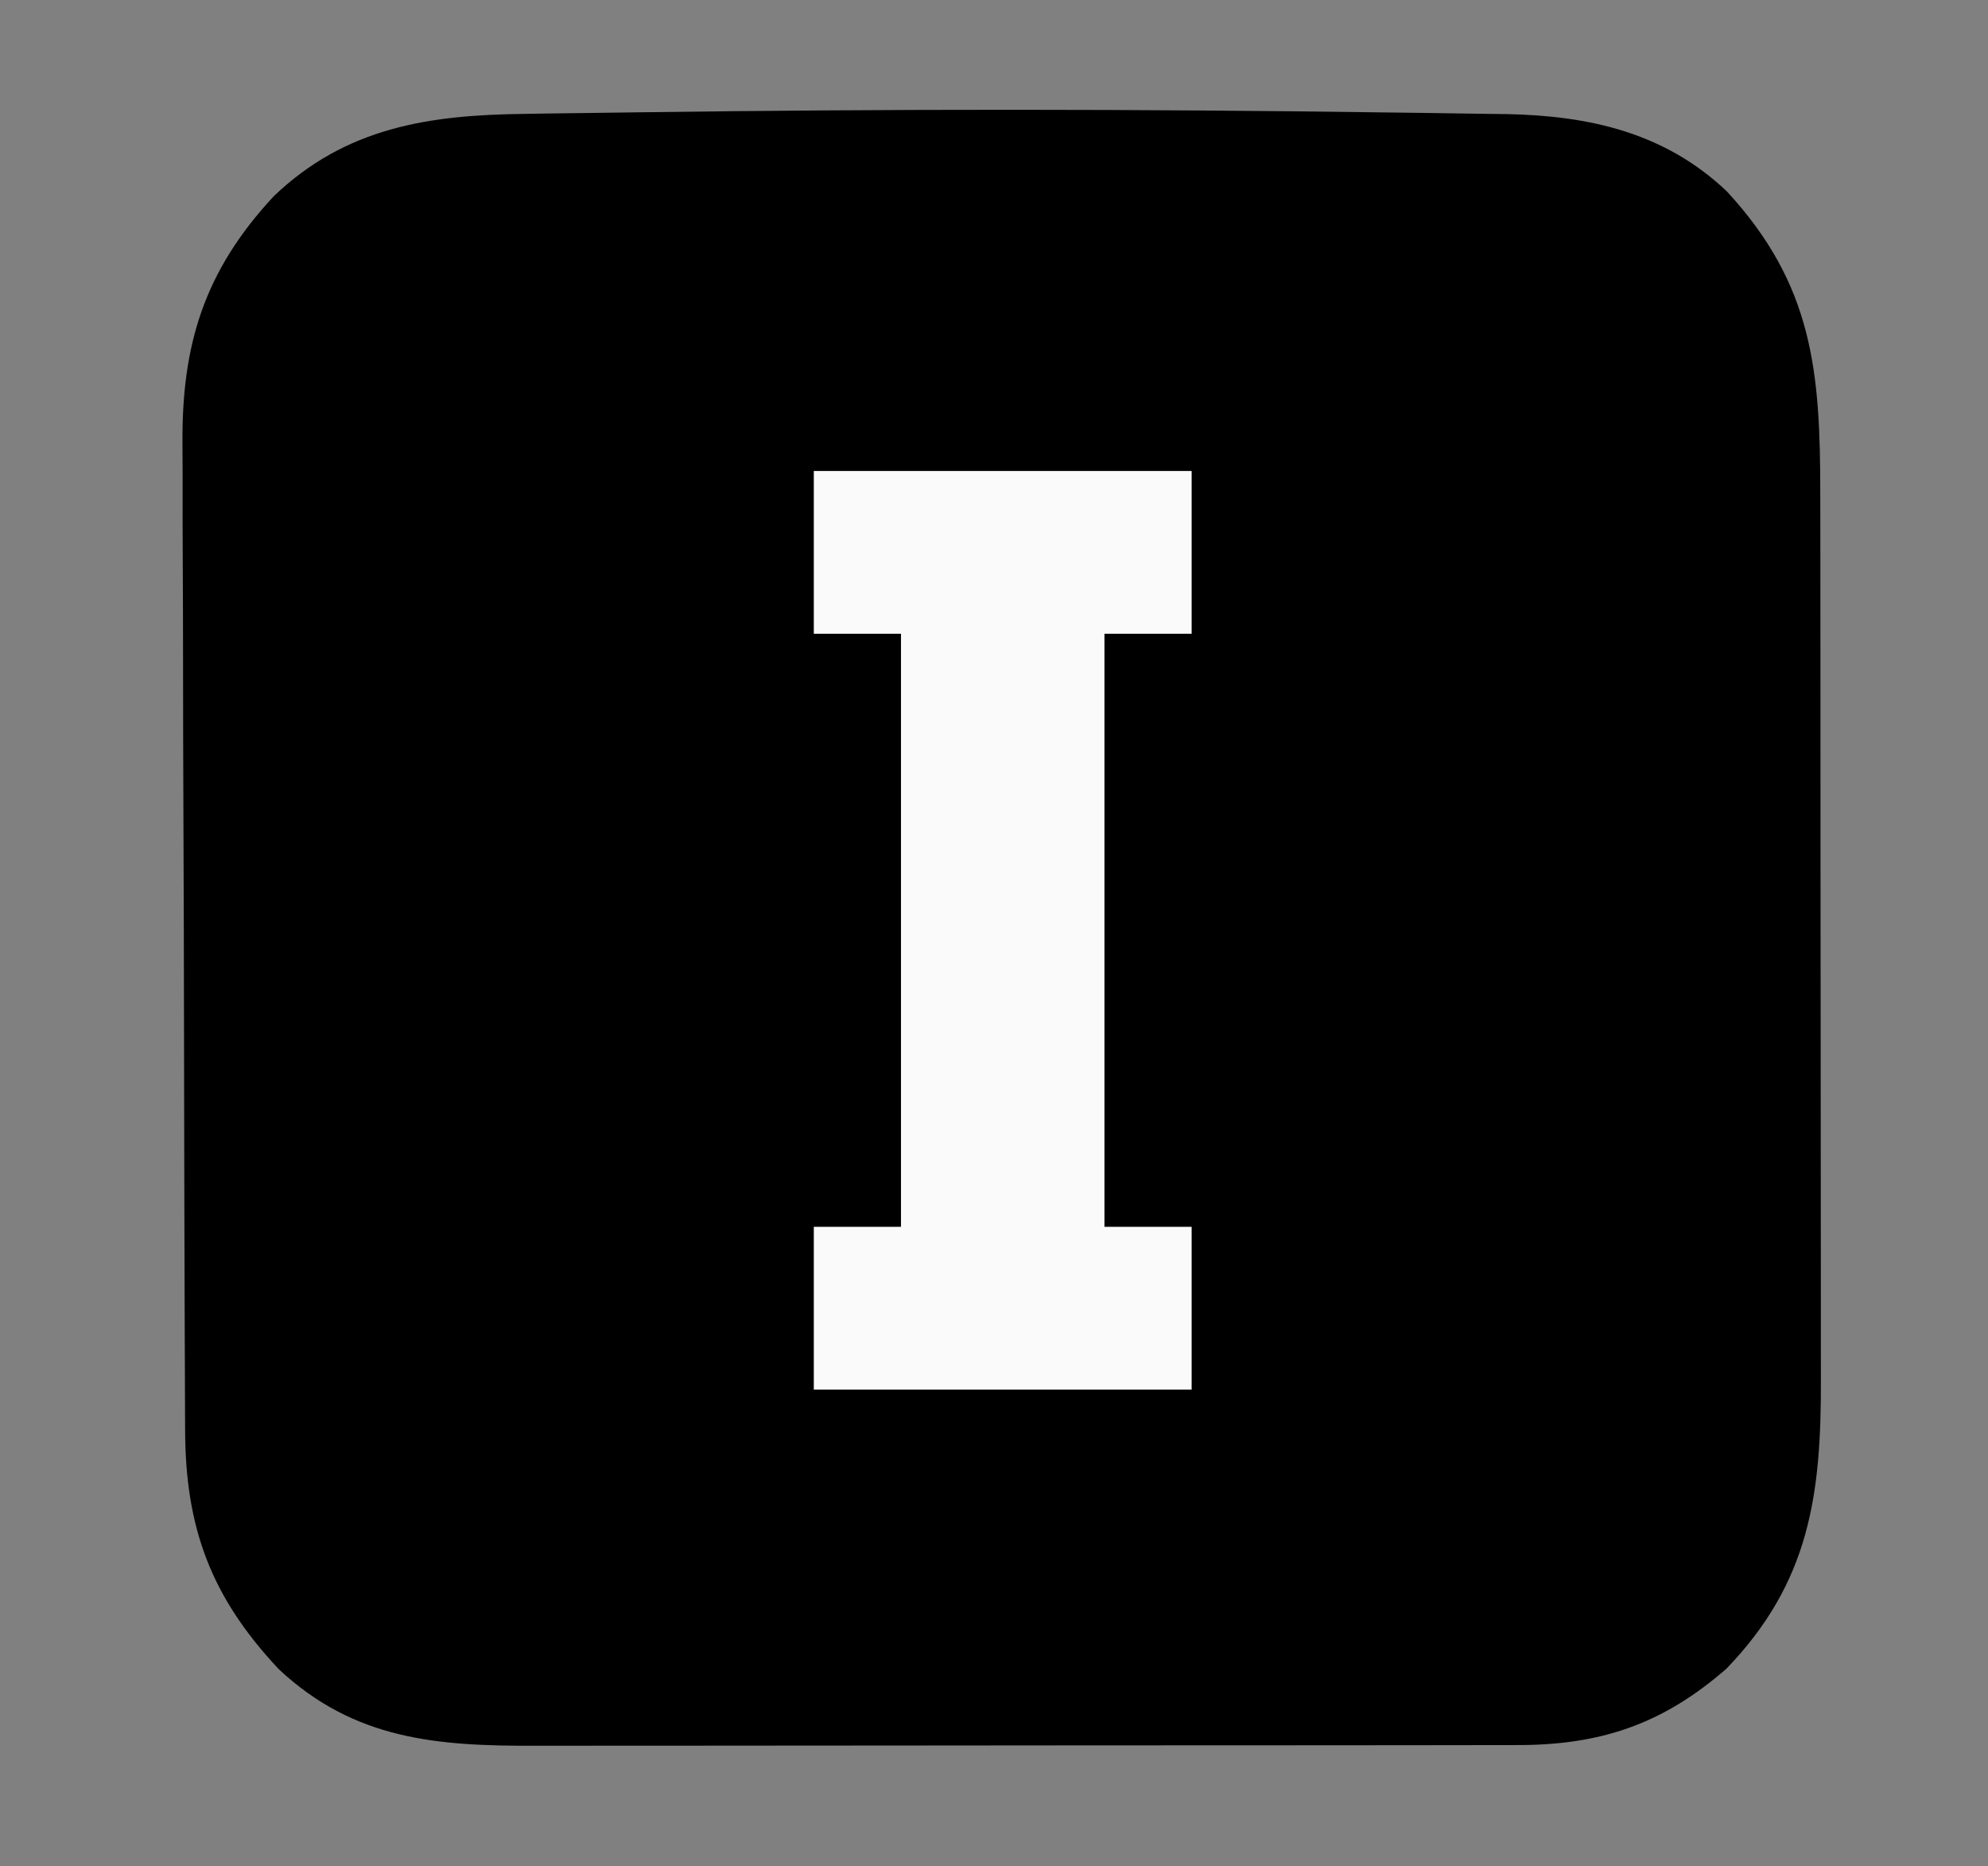 <?xml version="1.0" encoding="UTF-8"?>
<svg version="1.1" xmlns="http://www.w3.org/2000/svg" width="342" height="321">
<rect width="100%" height="100%" fill="#808080" stroke="none"/>
<path d="M0 0 C1.98 0.027 3.959 0.05 5.939 0.073 C9.606 0.119 13.273 0.176 16.941 0.238 C18.005 0.25 19.07 0.261 20.167 0.273 C34.42 0.554 47.404 3.449 58.062 13.551 C72.954 29.671 74.155 44.608 74.148 65.542 C74.151 67.354 74.155 69.167 74.158 70.98 C74.167 75.885 74.17 80.79 74.17 85.695 C74.171 88.765 74.173 91.836 74.176 94.906 C74.185 105.632 74.189 116.358 74.188 127.085 C74.188 137.058 74.198 147.031 74.214 157.004 C74.227 165.587 74.233 174.171 74.232 182.755 C74.232 187.872 74.234 192.989 74.245 198.106 C74.255 202.923 74.255 207.739 74.248 212.556 C74.247 214.314 74.249 216.073 74.255 217.832 C74.319 237.693 72.365 252.756 58.003 267.652 C47.046 277.202 36.347 280.817 21.908 280.786 C21.122 280.788 20.336 280.79 19.525 280.793 C16.906 280.799 14.286 280.798 11.666 280.797 C9.781 280.8 7.897 280.804 6.012 280.808 C0.903 280.816 -4.207 280.819 -9.317 280.819 C-12.512 280.82 -15.708 280.822 -18.904 280.825 C-30.062 280.834 -41.221 280.838 -52.379 280.837 C-62.765 280.837 -73.15 280.847 -83.535 280.863 C-92.465 280.876 -101.394 280.882 -110.323 280.881 C-115.651 280.881 -120.978 280.884 -126.305 280.894 C-131.319 280.904 -136.332 280.904 -141.345 280.897 C-143.179 280.896 -145.013 280.898 -146.846 280.904 C-163.769 280.956 -178.002 279.915 -191.02 267.754 C-202.759 255.272 -207.139 243.326 -207.151 226.413 C-207.155 225.623 -207.16 224.833 -207.164 224.019 C-207.177 221.393 -207.184 218.767 -207.19 216.142 C-207.198 214.25 -207.206 212.359 -207.215 210.467 C-207.241 204.275 -207.256 198.083 -207.27 191.89 C-207.276 189.752 -207.281 187.614 -207.287 185.476 C-207.308 176.579 -207.327 167.682 -207.338 158.785 C-207.354 146.066 -207.388 133.347 -207.445 120.627 C-207.483 111.666 -207.503 102.704 -207.508 93.742 C-207.512 88.398 -207.524 83.054 -207.556 77.71 C-207.586 72.679 -207.593 67.649 -207.581 62.618 C-207.581 60.78 -207.589 58.943 -207.606 57.105 C-207.762 39.952 -203.873 27.265 -191.903 14.402 C-179.488 2.527 -165.17 0.415 -148.618 0.238 C-146.854 0.209 -146.854 0.209 -145.054 0.179 C-141.181 0.118 -137.308 0.072 -133.434 0.027 C-132.071 0.009 -130.707 -0.01 -129.343 -0.028 C-86.23 -0.623 -43.112 -0.606 0 0 Z " fill="#000000" transform="translate(238.997,19.348)"/>
<path d="M0 0 C21.45 0 42.9 0 65 0 C65 9.24 65 18.48 65 28 C60.05 28 55.1 28 50 28 C50 61.66 50 95.32 50 130 C54.95 130 59.9 130 65 130 C65 139.24 65 148.48 65 158 C43.55 158 22.1 158 0 158 C0 148.76 0 139.52 0 130 C4.95 130 9.9 130 15 130 C15 96.34 15 62.68 15 28 C10.05 28 5.1 28 0 28 C0 18.76 0 9.52 0 0 Z " fill="#FAFAFA" transform="translate(140,81)"/>
</svg>
